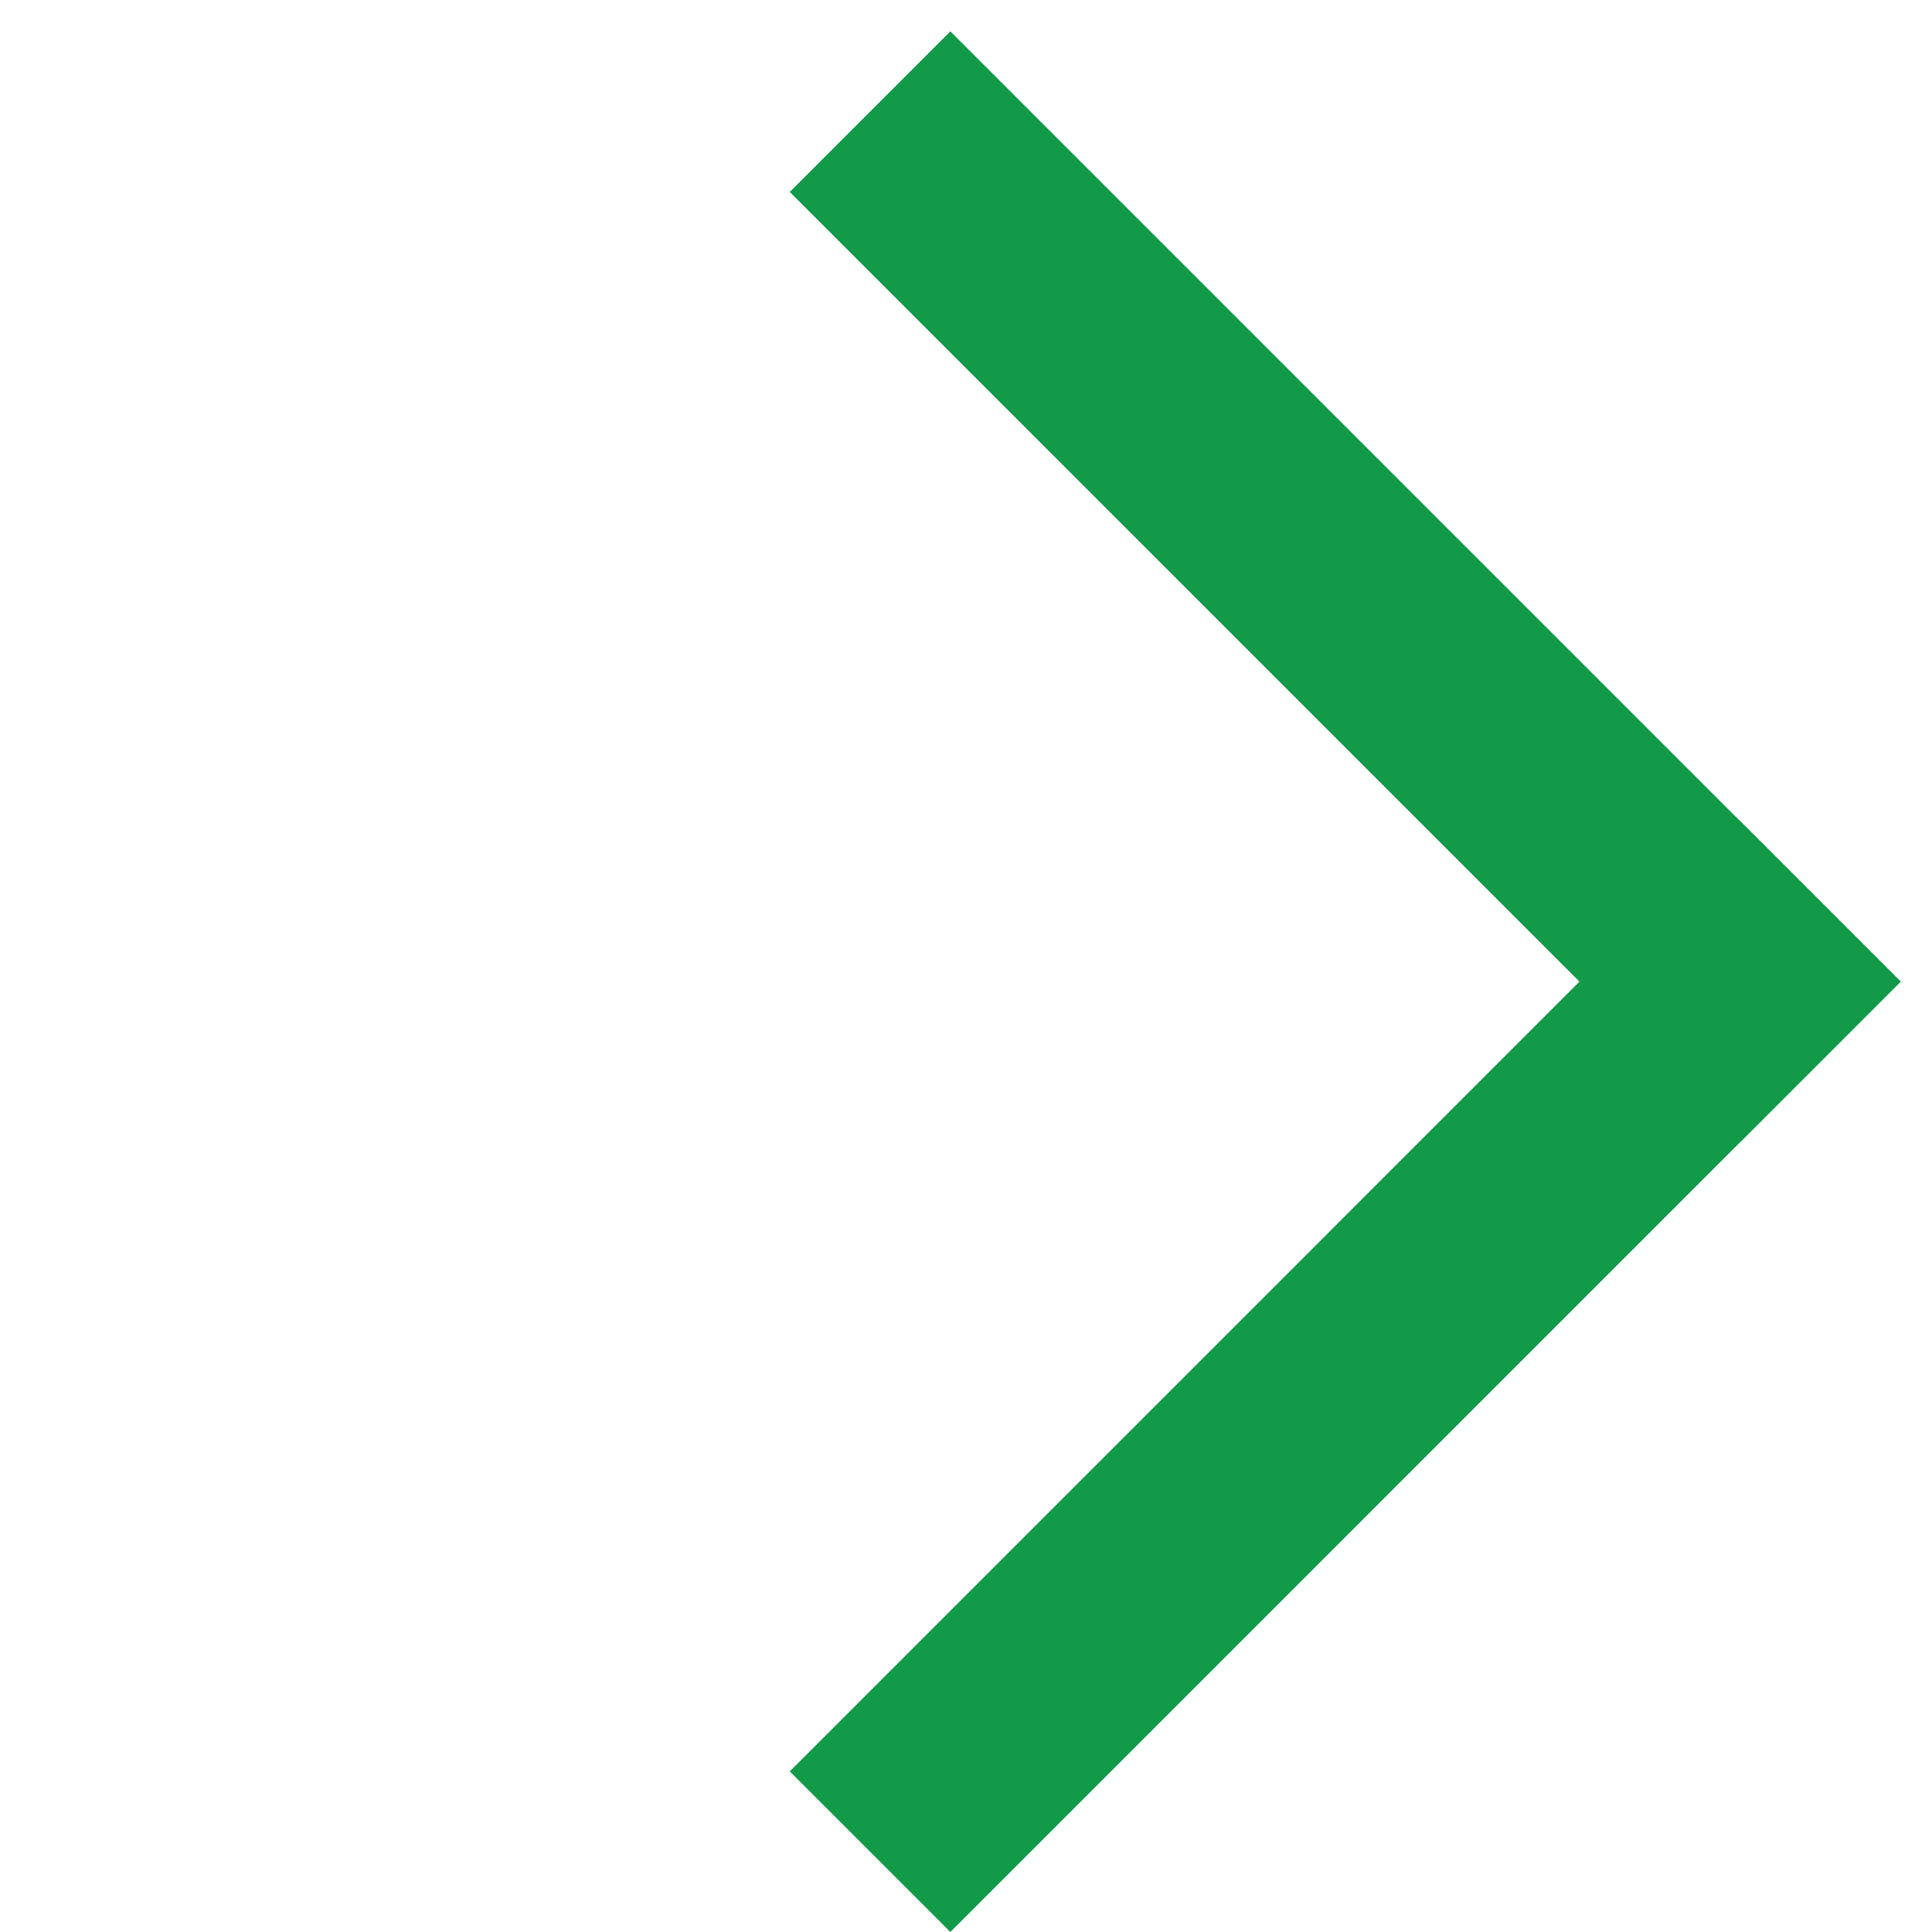 <svg width="23" height="23" viewBox="0 0 23 23" fill="none" xmlns="http://www.w3.org/2000/svg">
<path d="M11.314 23L9.402 21.088L20.715 9.774L22.627 11.686L11.314 23Z" fill="#129A48"/>
<path d="M9.402 2.285L11.314 0.373L22.627 11.686L20.715 13.598L9.402 2.285Z" fill="#129A48"/>
</svg>
